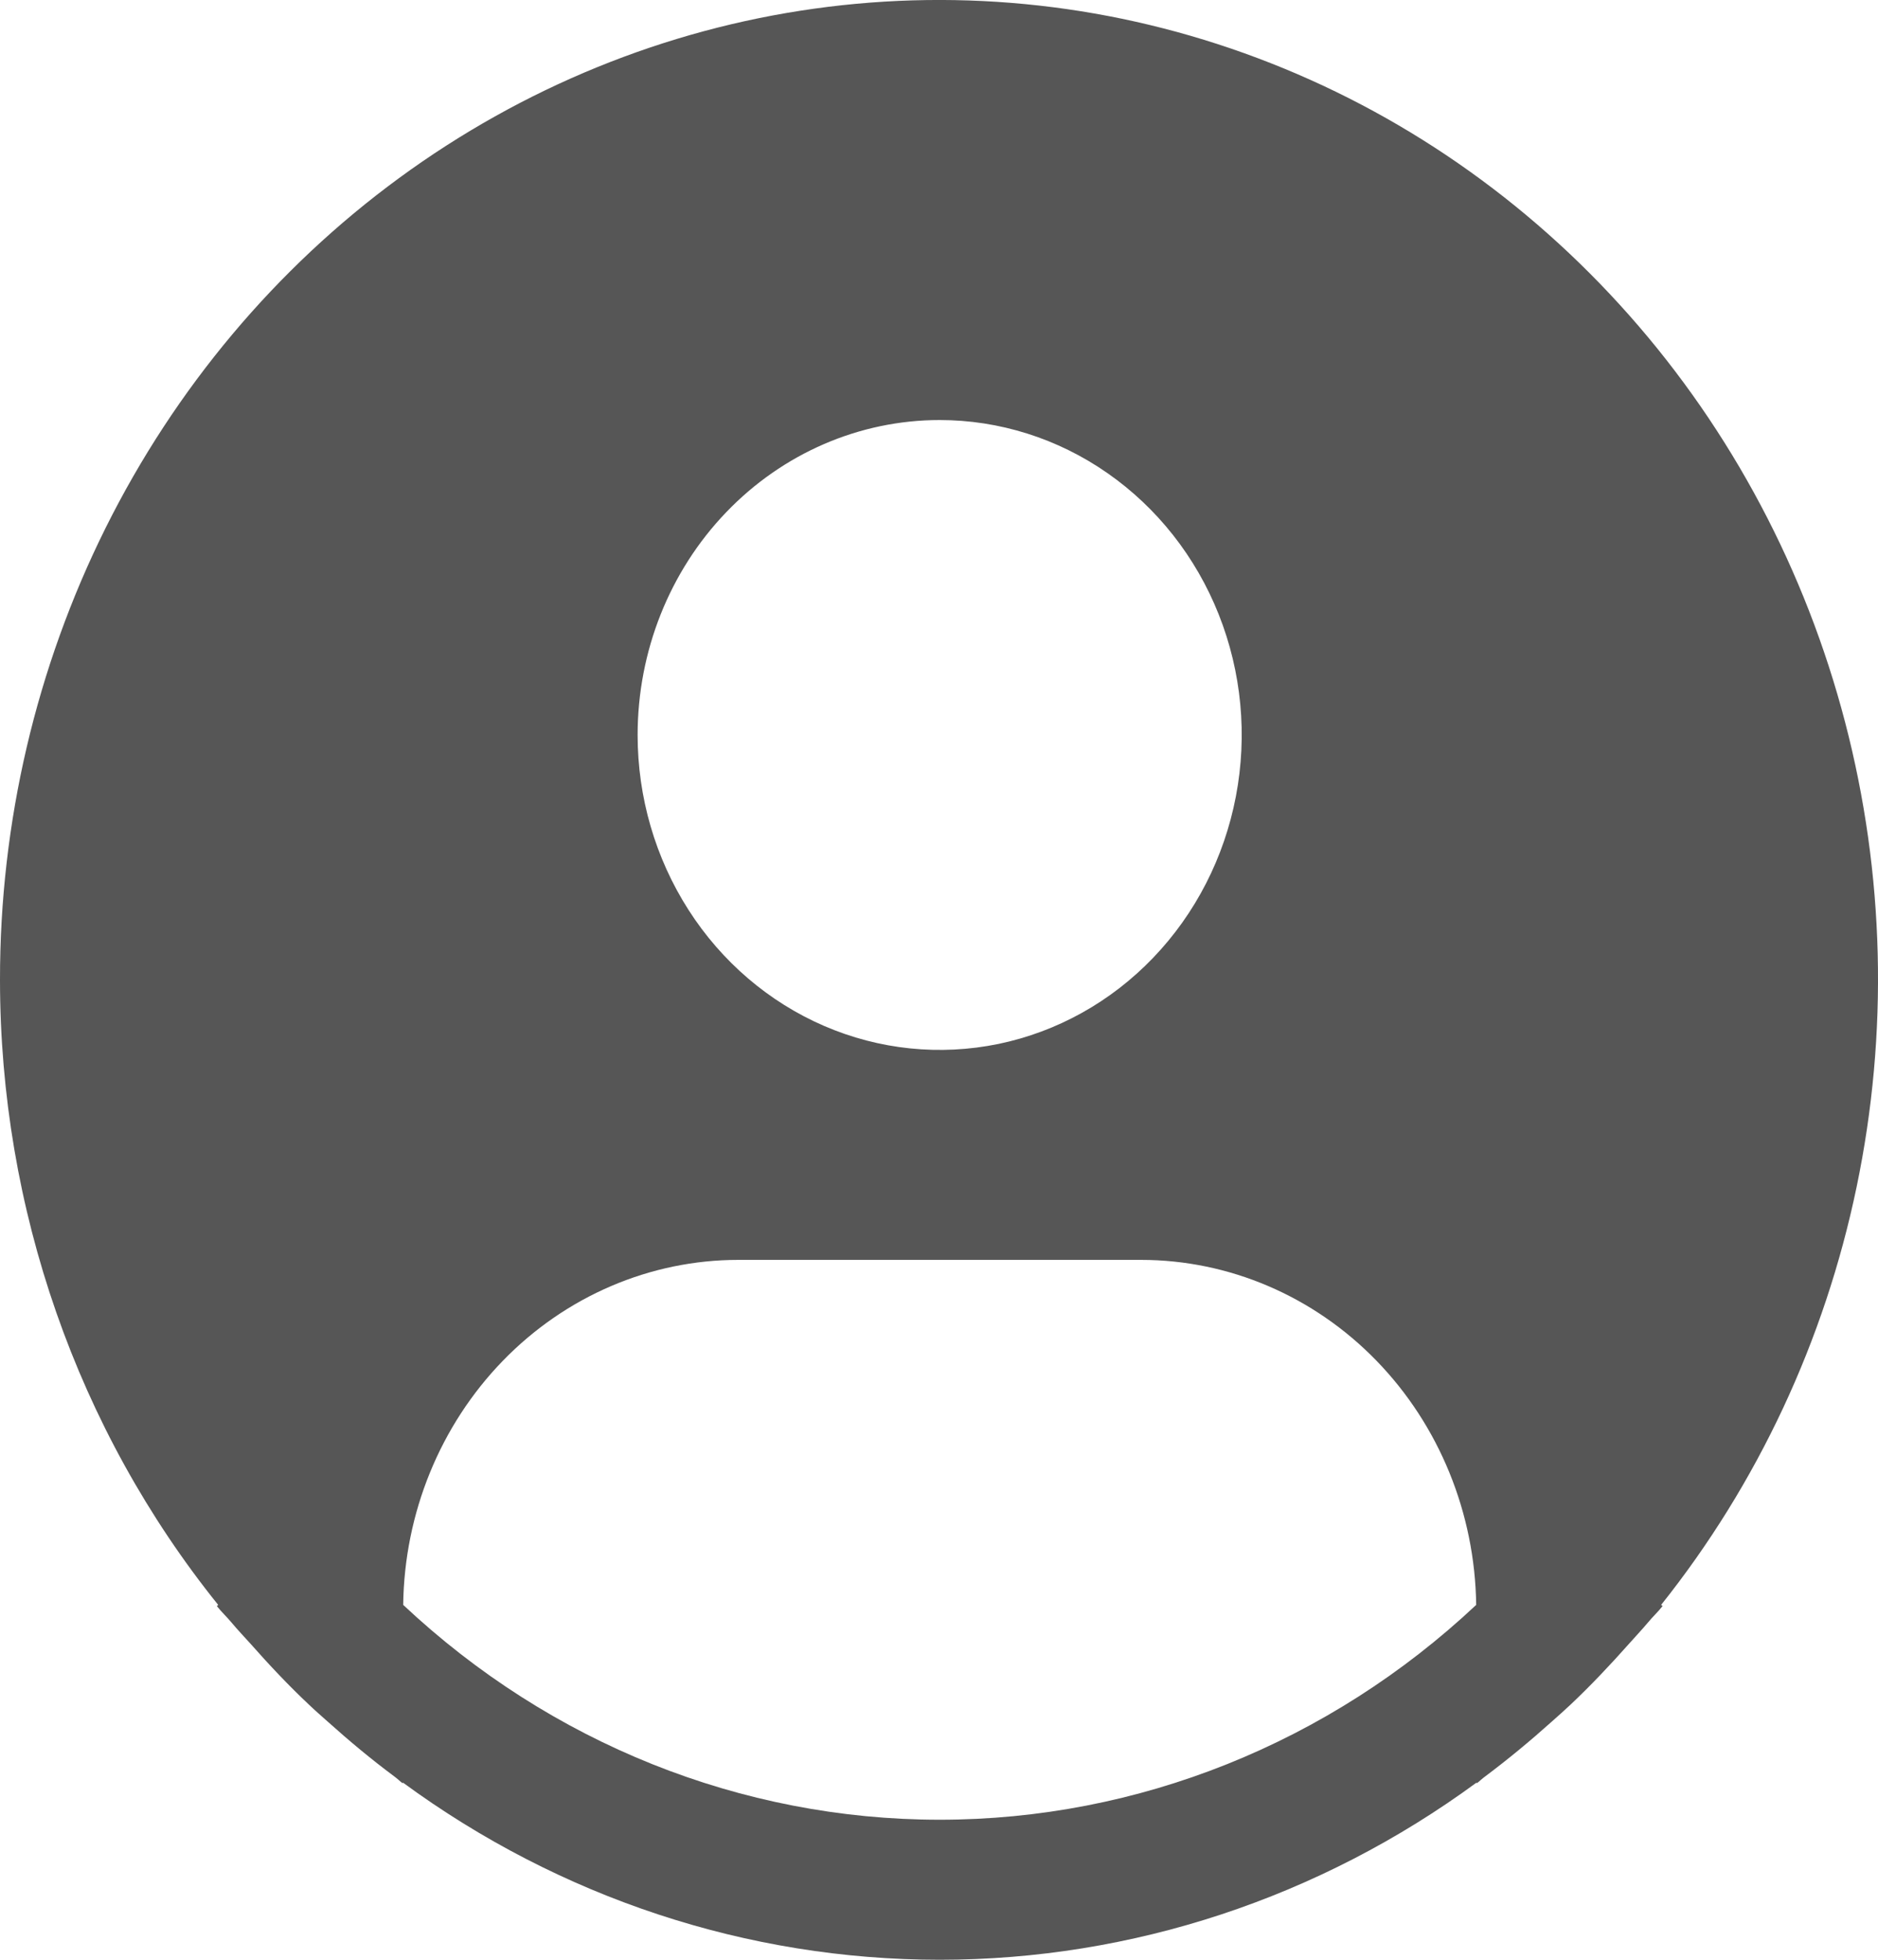 <svg width="23" height="24" viewBox="0 0 23 24" fill="none" xmlns="http://www.w3.org/2000/svg">
<path d="M20.344 19.654C21.525 18.173 22.346 16.418 22.738 14.536C23.13 12.654 23.082 10.702 22.597 8.844C22.112 6.986 21.206 5.276 19.953 3.861C18.701 2.446 17.14 1.365 15.403 0.712C13.666 0.058 11.803 -0.15 9.973 0.106C8.142 0.362 6.398 1.074 4.887 2.181C3.376 3.288 2.143 4.759 1.292 6.468C0.442 8.177 -0.002 10.075 4.41229e-06 12.001C0.001 14.8 0.947 17.51 2.672 19.654L2.656 19.669C2.713 19.741 2.779 19.802 2.838 19.873C2.912 19.962 2.992 20.045 3.069 20.131C3.299 20.391 3.535 20.642 3.784 20.876C3.859 20.948 3.937 21.015 4.014 21.084C4.277 21.32 4.547 21.545 4.828 21.754C4.864 21.78 4.897 21.813 4.933 21.84V21.829C6.858 23.242 9.155 24 11.509 24C13.863 24 16.16 23.242 18.085 21.829V21.84C18.121 21.813 18.153 21.78 18.19 21.754C18.47 21.544 18.741 21.32 19.004 21.084C19.081 21.015 19.159 20.947 19.234 20.876C19.483 20.641 19.719 20.391 19.95 20.131C20.026 20.045 20.105 19.962 20.18 19.873C20.238 19.802 20.305 19.741 20.362 19.668L20.344 19.654ZM11.508 5.144C12.24 5.144 12.955 5.37 13.563 5.794C14.172 6.218 14.646 6.82 14.926 7.525C15.206 8.23 15.279 9.005 15.136 9.753C14.993 10.502 14.641 11.189 14.124 11.728C13.607 12.268 12.947 12.635 12.23 12.784C11.512 12.932 10.769 12.856 10.093 12.564C9.417 12.272 8.839 11.778 8.433 11.144C8.026 10.509 7.809 9.764 7.809 9.001C7.809 7.978 8.199 6.997 8.893 6.274C9.586 5.551 10.527 5.144 11.508 5.144ZM4.938 19.654C4.952 18.529 5.391 17.455 6.159 16.664C6.927 15.873 7.963 15.429 9.042 15.429H13.974C15.054 15.429 16.09 15.873 16.858 16.664C17.626 17.455 18.064 18.529 18.079 19.654C16.276 21.348 13.935 22.285 11.508 22.285C9.081 22.285 6.741 21.348 4.938 19.654Z" fill="#565656"/>
</svg>
